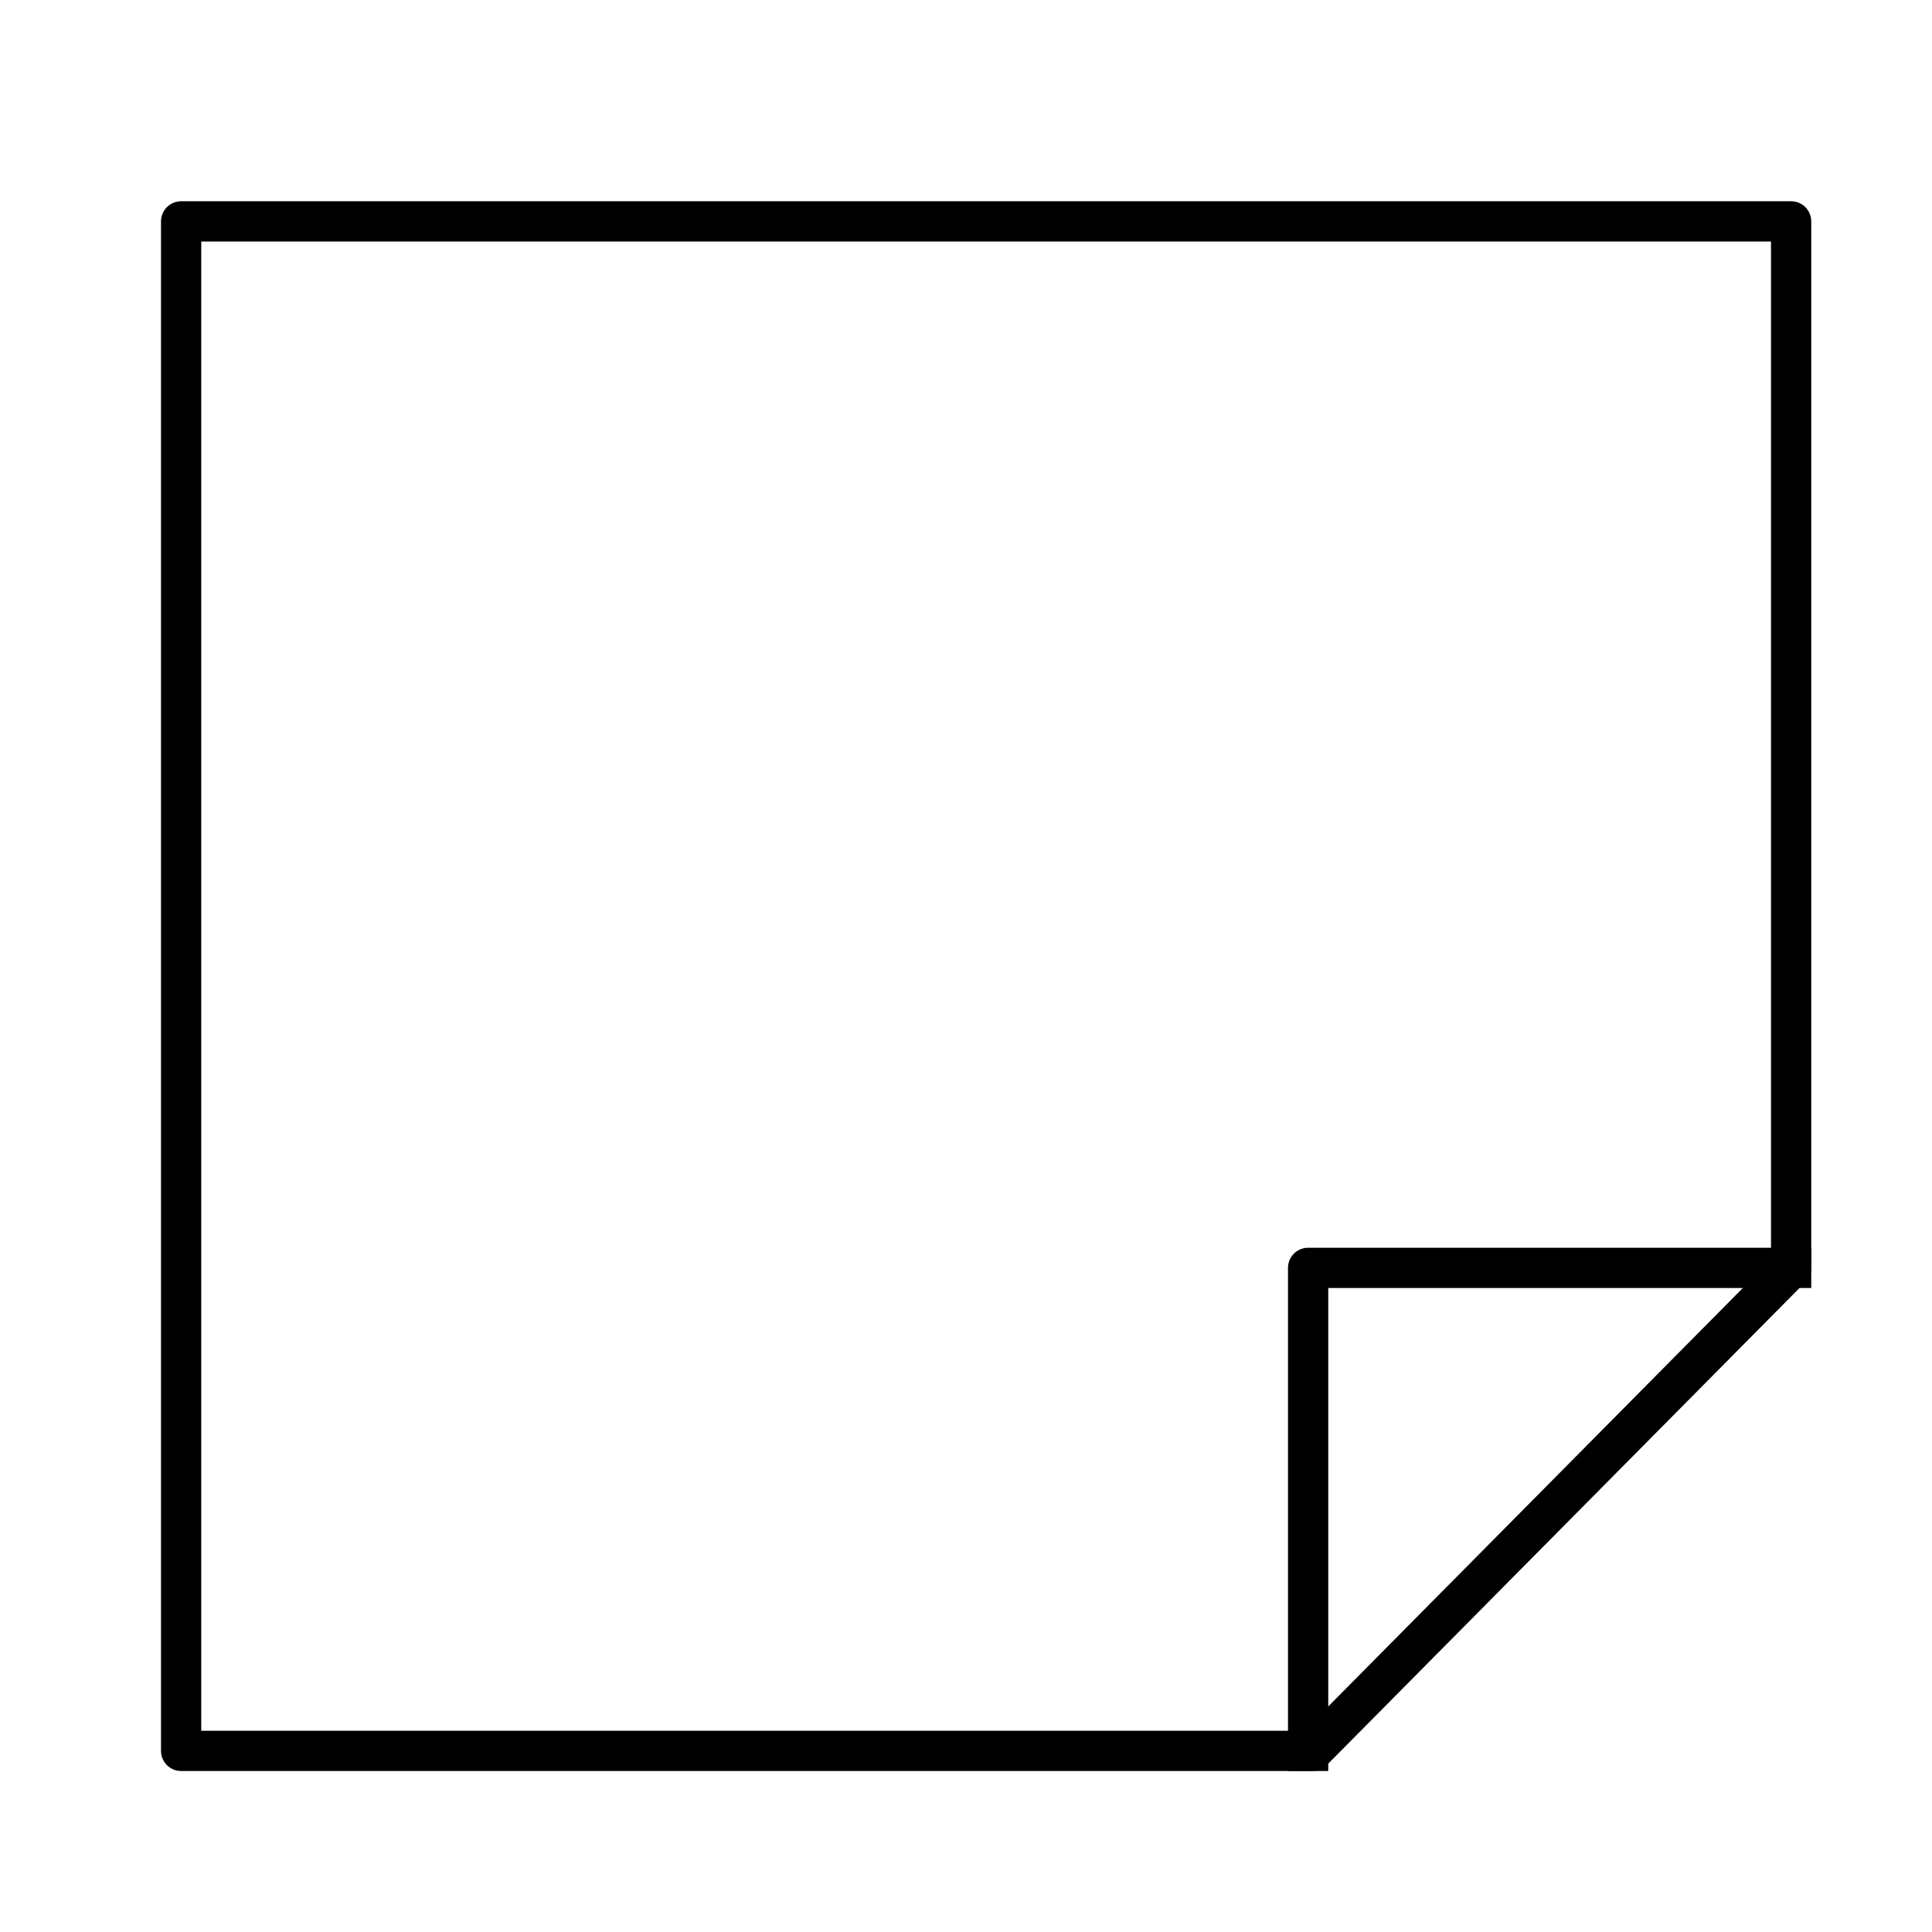 <svg id="Layer_1" data-name="Layer 1" xmlns="http://www.w3.org/2000/svg" viewBox="0 0 48 48"><title>unicons-things-48px-sticky-note</title><polygon points="44.5 5.5 44.5 17.5 44.5 31.5 32.61 43.5 4.5 43.5 4.5 17.5 4.5 5.5 44.5 5.5" style="fill:none;stroke:currentColor;stroke-linecap:square;stroke-linejoin:round"/><polyline points="32.5 44 32.5 31.5 45 31.5" style="fill:none;stroke:currentColor;stroke-linejoin:round"/></svg>